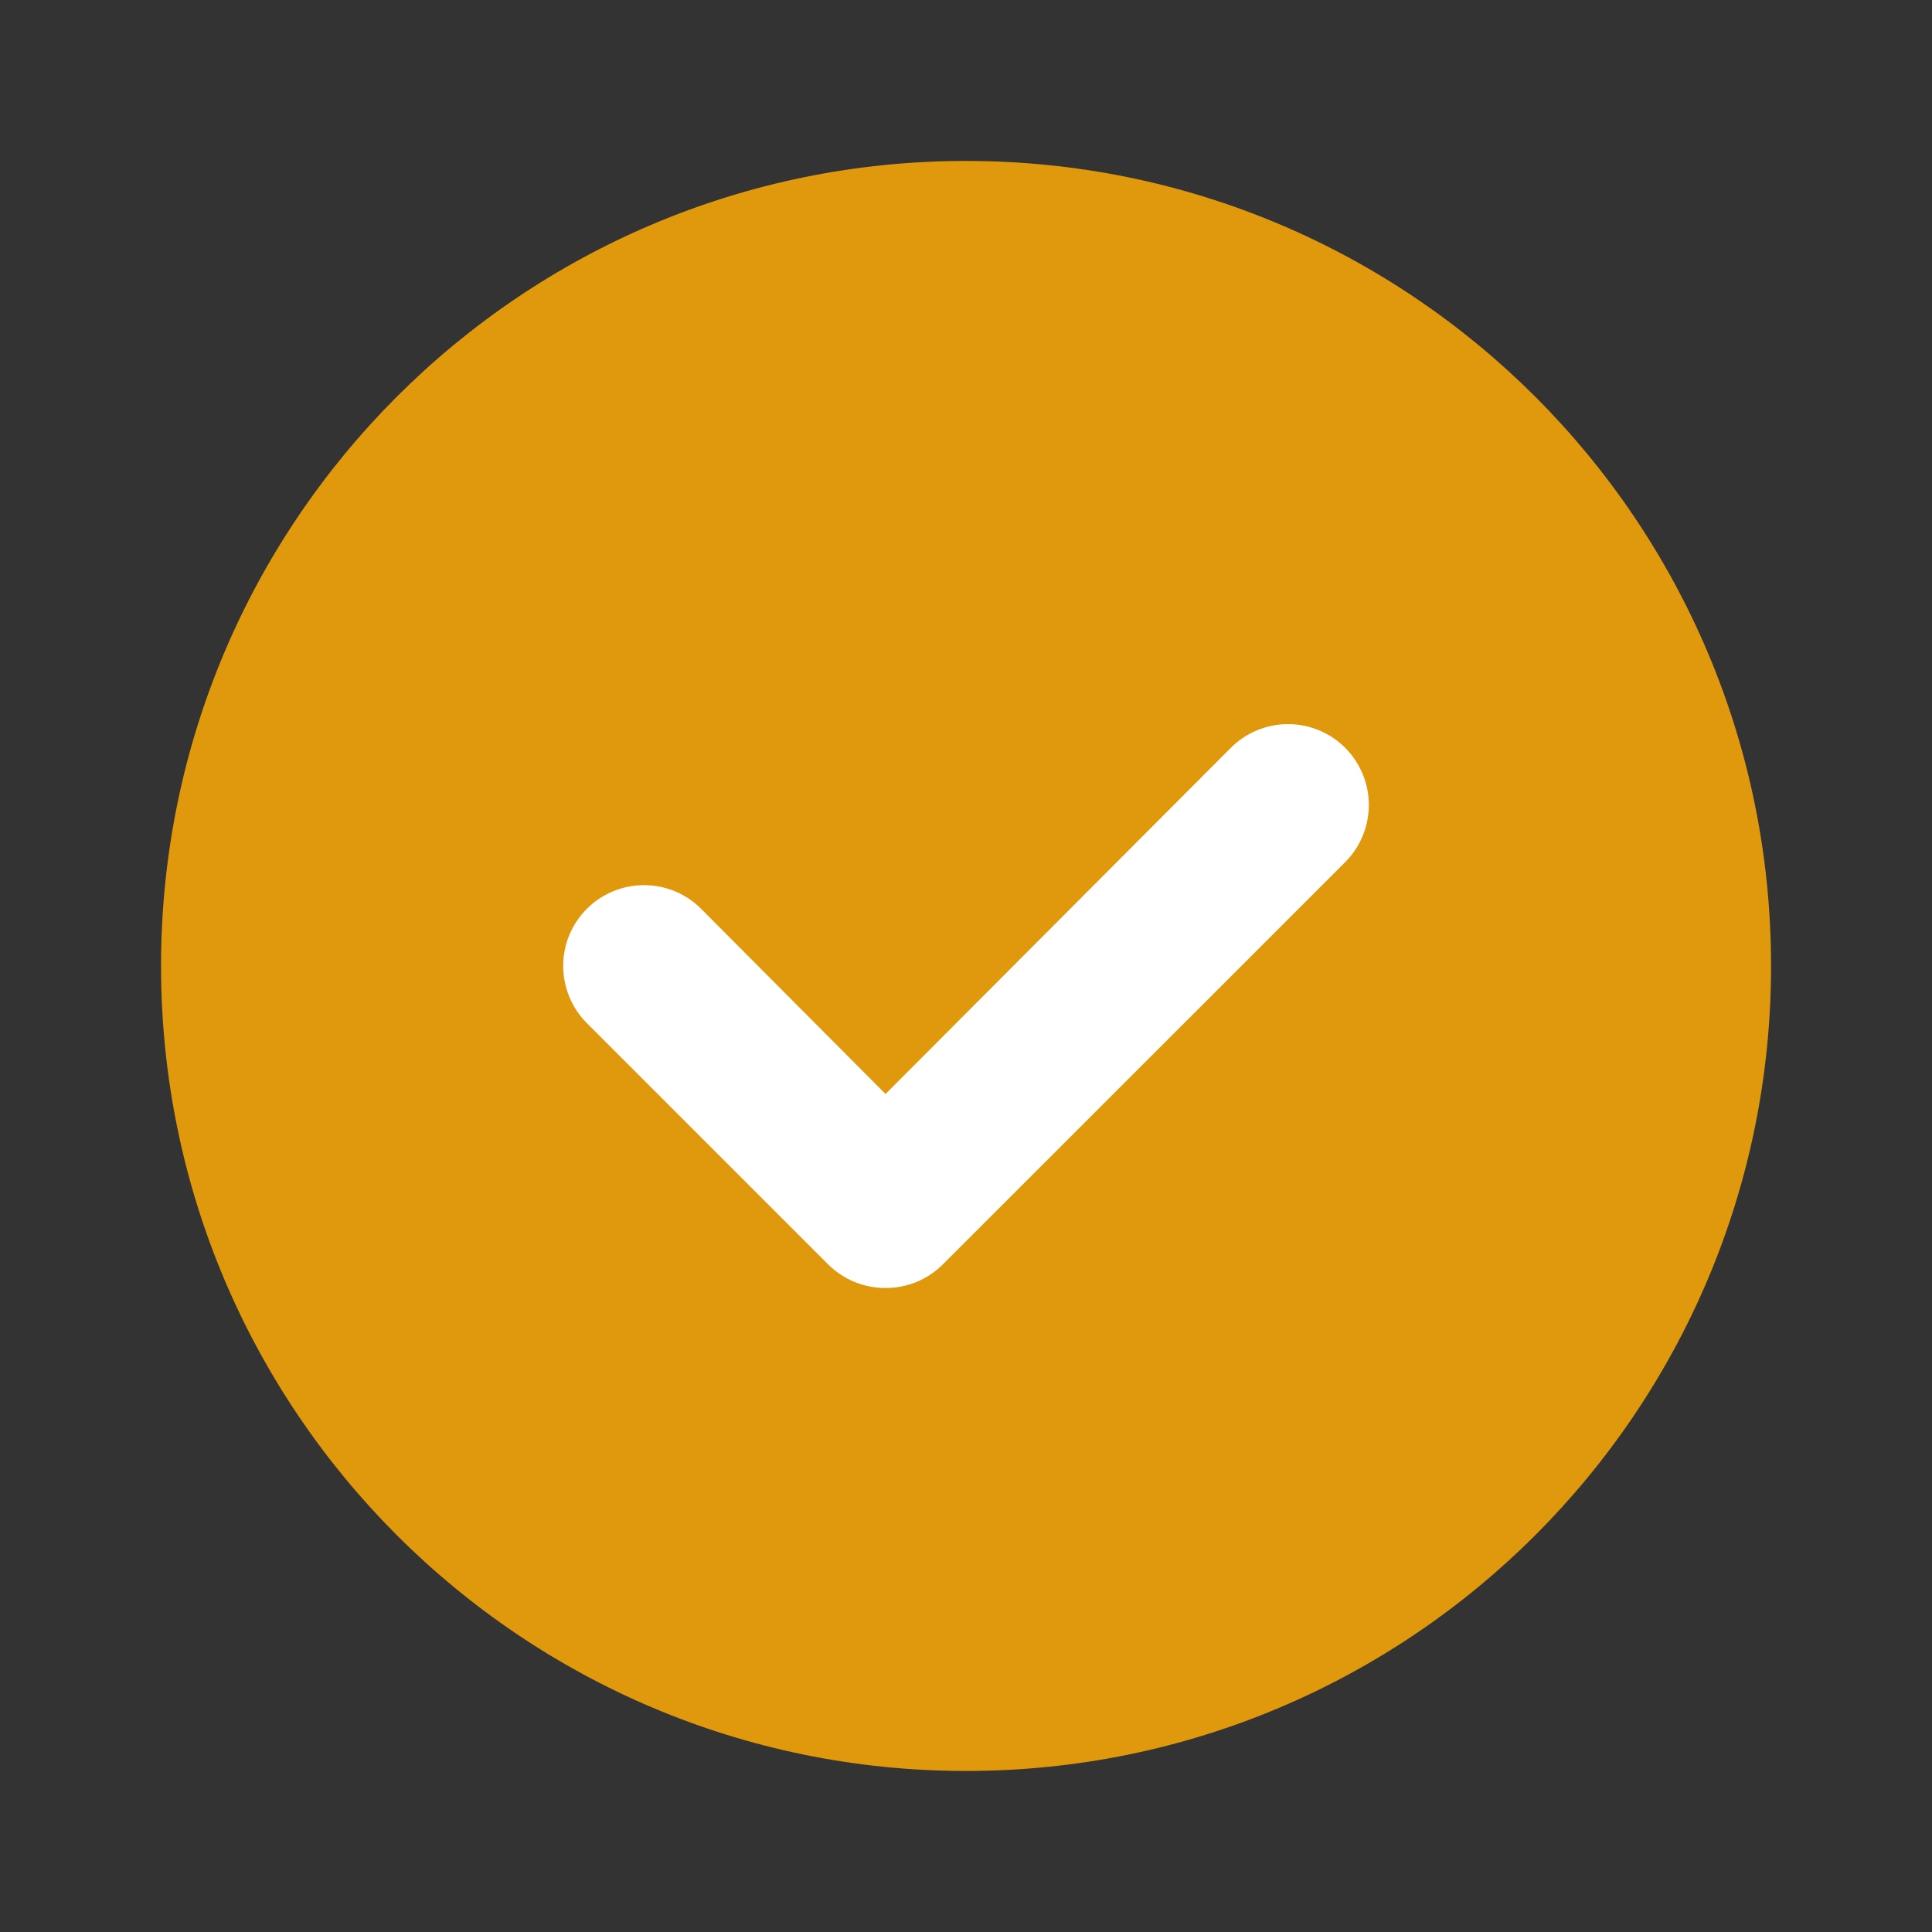<svg width="20" height="20" viewBox="0 0 20 20" fill="none" xmlns="http://www.w3.org/2000/svg">
<rect x="0" y="0" width="20" height="20" fill="#333333" stroke="none"/>
<path d="M10 18.333C14.603 18.333 18.334 14.602 18.334 9.999C18.334 5.397 14.603 1.666 10 1.666C5.398 1.666 1.667 5.397 1.667 9.999C1.667 14.602 5.398 18.333 10 18.333Z" fill="#E0990C"/>
<path d="M9.167 13.333C9.057 13.334 8.948 13.312 8.847 13.271C8.745 13.229 8.653 13.168 8.575 13.091L6.075 10.591C5.997 10.514 5.936 10.421 5.894 10.32C5.852 10.218 5.83 10.109 5.83 9.999C5.83 9.778 5.918 9.565 6.075 9.408C6.232 9.251 6.445 9.163 6.667 9.163C6.889 9.163 7.102 9.251 7.258 9.408L9.167 11.325L12.742 7.741C12.899 7.584 13.112 7.496 13.334 7.496C13.555 7.496 13.768 7.584 13.925 7.741C14.082 7.898 14.17 8.111 14.17 8.333C14.17 8.555 14.082 8.768 13.925 8.925L9.758 13.091C9.681 13.168 9.588 13.229 9.487 13.271C9.385 13.312 9.276 13.334 9.167 13.333Z" fill="white"/>
</svg>
